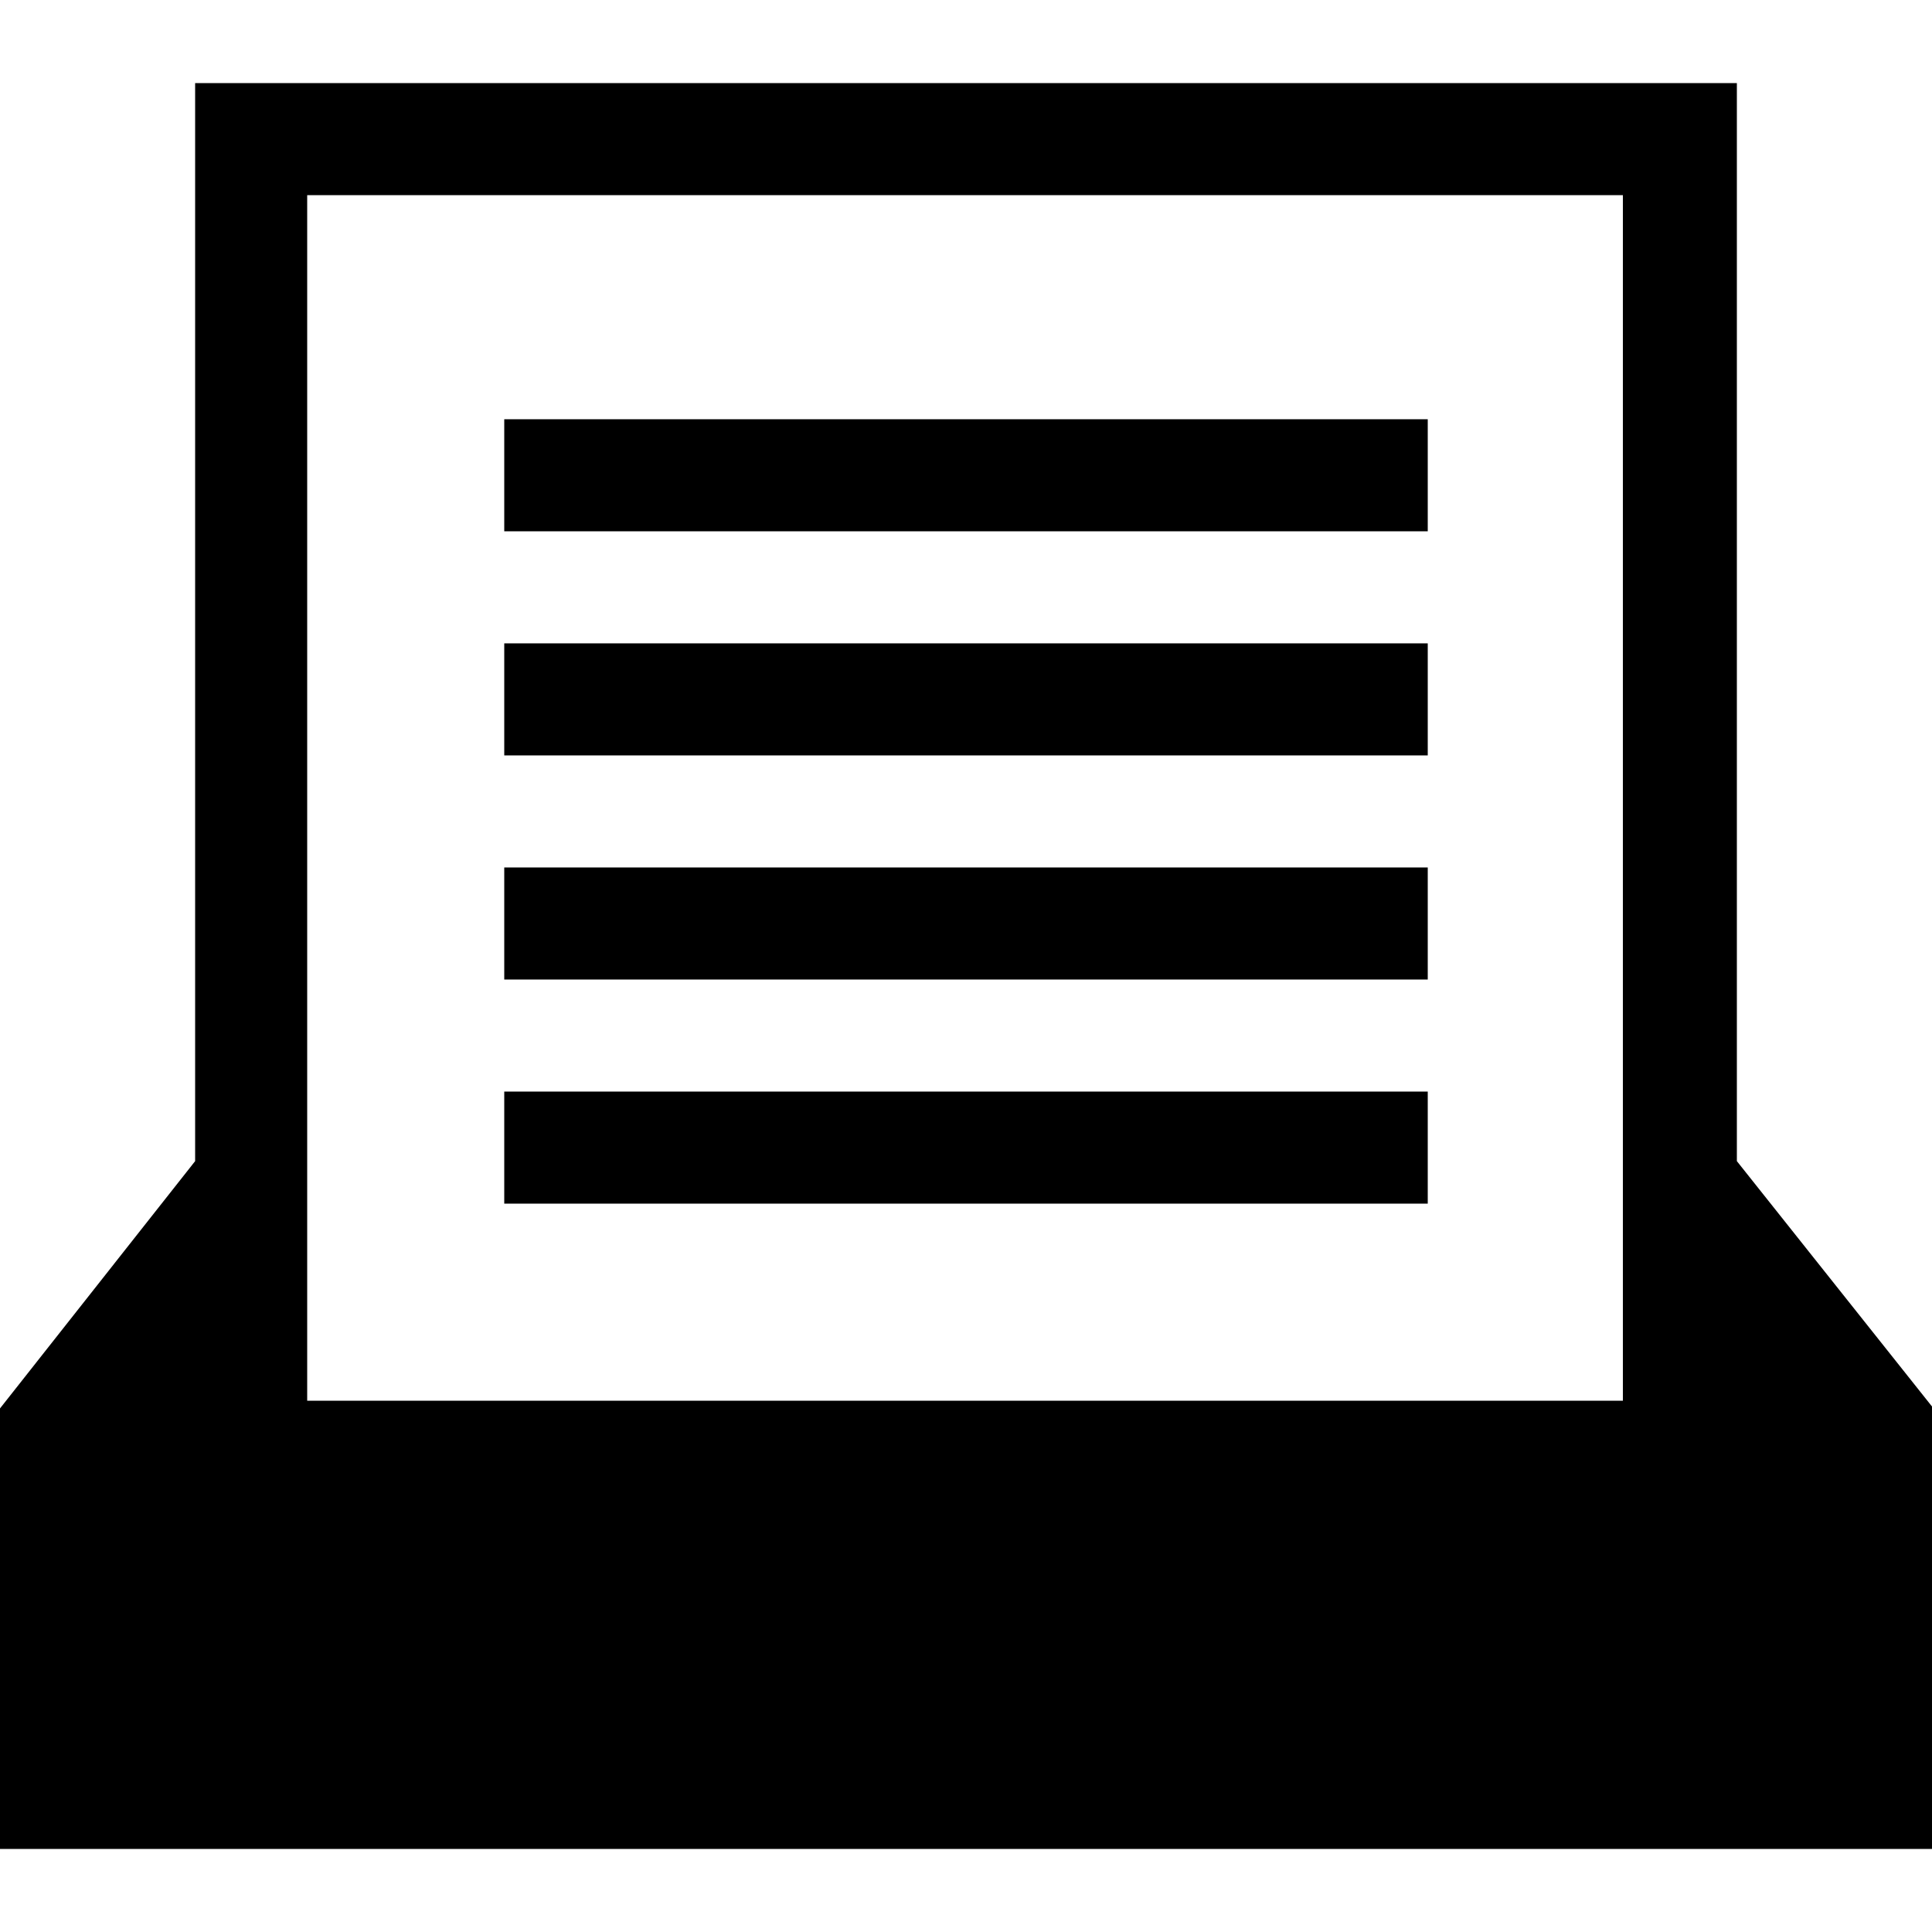 <svg xmlns="http://www.w3.org/2000/svg" viewBox="0 0 100 100"><path d="M26.1 44.9h47.8v5.8H26.1zm0-23.2h47.8v5.8H26.1zm0 11.6h47.8v5.8H26.1zm0 23.2h47.8v5.8H26.1z"/><path d="M89.9 60.1V4.3H10.1v55.8L0 72.9v22.8h100V72.8L89.9 60.1zm-5.8 12.4H15.9V10.1H84v62.4z"/></svg>